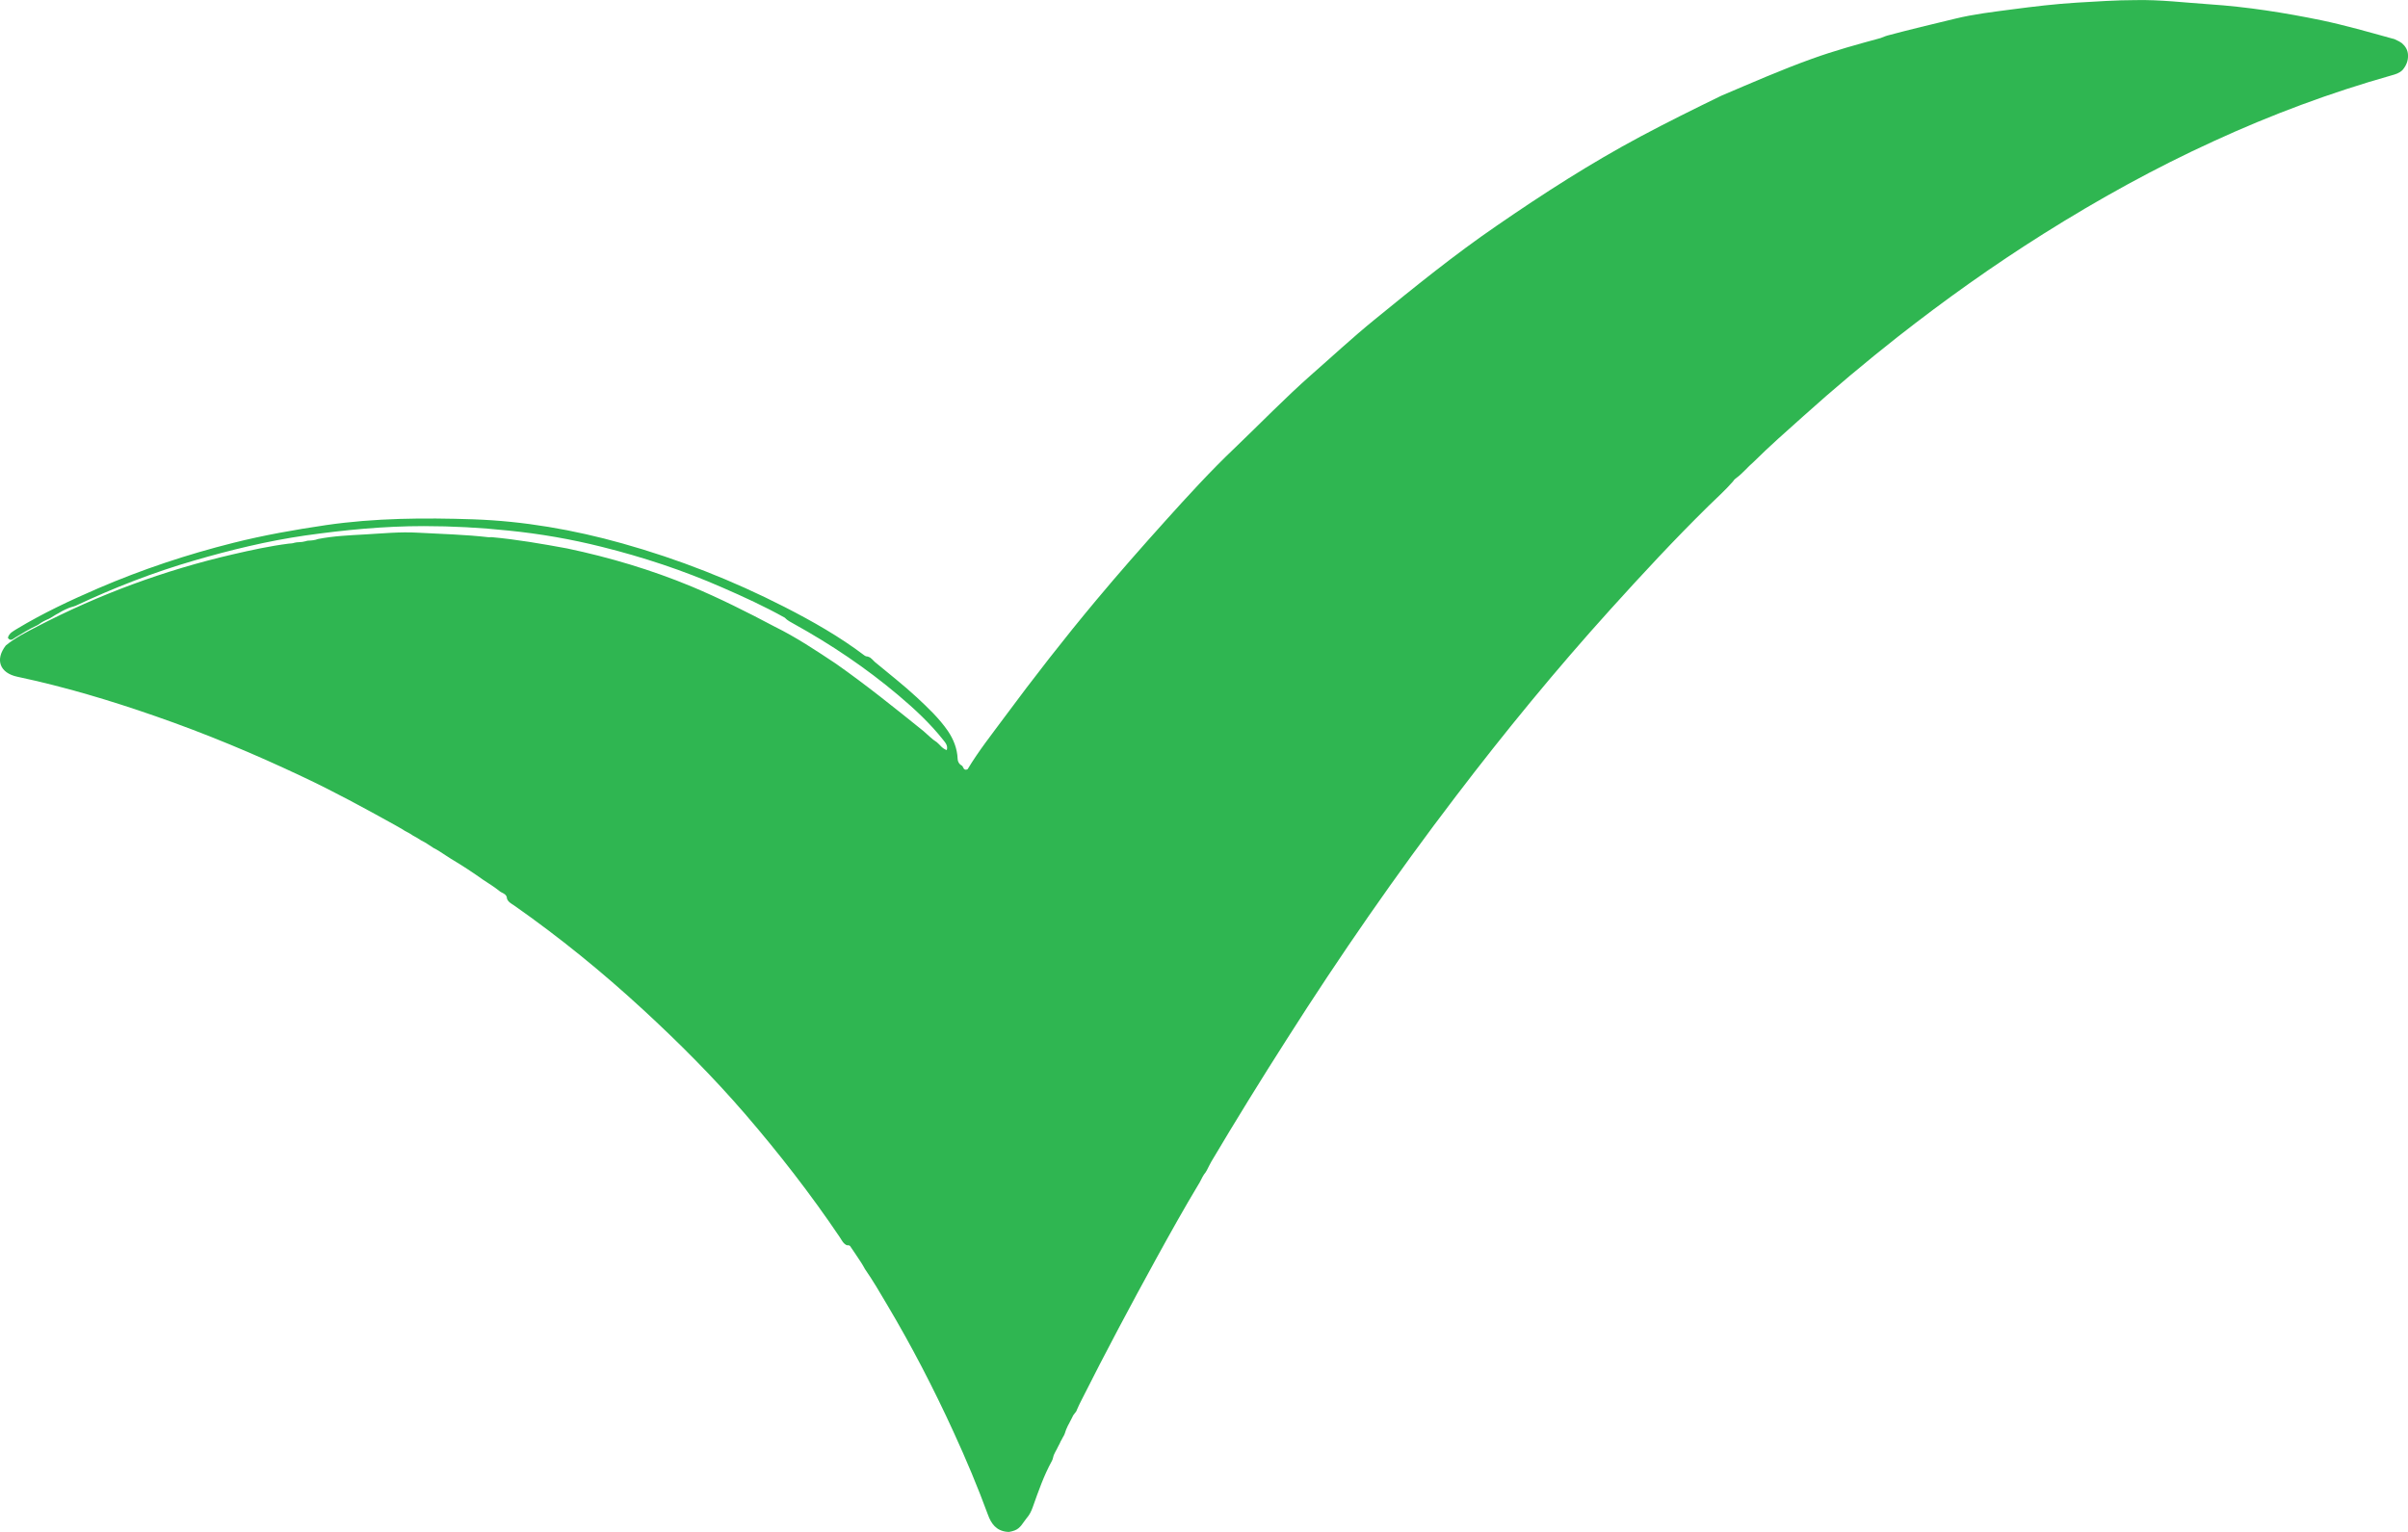 <svg width="22" height="14" viewBox="0 0 22 14" fill="none" xmlns="http://www.w3.org/2000/svg">
<path d="M7.992 6.049C8.12 6.156 8.252 6.258 8.375 6.372C8.478 6.468 8.58 6.564 8.66 6.68C8.712 6.757 8.745 6.841 8.749 6.933C8.751 6.966 8.766 6.986 8.792 7C8.797 7.009 8.802 7.018 8.807 7.027C8.818 7.037 8.829 7.036 8.841 7.029C8.941 6.862 9.063 6.709 9.178 6.553C9.446 6.191 9.723 5.835 10.012 5.489C10.218 5.242 10.431 5 10.646 4.761C10.852 4.532 11.06 4.304 11.283 4.092C11.514 3.871 11.736 3.641 11.977 3.428C12.17 3.259 12.358 3.084 12.557 2.922C12.921 2.625 13.286 2.329 13.674 2.063C14.099 1.77 14.534 1.49 14.991 1.246C15.233 1.117 15.479 0.995 15.726 0.875C16.001 0.758 16.274 0.638 16.555 0.537C16.76 0.463 16.971 0.405 17.181 0.348C17.195 0.343 17.208 0.338 17.222 0.332C17.229 0.329 17.236 0.327 17.243 0.325C17.448 0.27 17.655 0.221 17.862 0.171C18.033 0.129 18.207 0.109 18.381 0.086C18.579 0.06 18.777 0.036 18.976 0.024C19.153 0.014 19.331 0.001 19.509 0.001C19.735 -0.004 19.959 0.024 20.183 0.039C20.53 0.062 20.872 0.116 21.212 0.186C21.429 0.232 21.642 0.293 21.855 0.352C21.862 0.353 21.869 0.355 21.875 0.357C21.884 0.361 21.893 0.365 21.902 0.37C21.908 0.373 21.914 0.376 21.92 0.379C21.928 0.384 21.937 0.389 21.945 0.395C21.977 0.423 21.998 0.458 22 0.501C22.003 0.554 21.984 0.6 21.95 0.64C21.922 0.668 21.886 0.679 21.849 0.689C21.29 0.847 20.749 1.049 20.223 1.291C19.685 1.537 19.17 1.822 18.671 2.136C18.21 2.426 17.768 2.741 17.341 3.076C17.044 3.31 16.755 3.552 16.475 3.804C16.322 3.941 16.168 4.076 16.023 4.22C15.968 4.267 15.923 4.324 15.865 4.367C15.86 4.371 15.855 4.374 15.85 4.379C15.848 4.381 15.846 4.383 15.844 4.385C15.84 4.391 15.836 4.396 15.832 4.401C15.762 4.481 15.683 4.552 15.607 4.626C15.299 4.929 15.005 5.246 14.715 5.567C14.218 6.117 13.749 6.689 13.301 7.277C12.754 7.994 12.241 8.735 11.758 9.495C11.522 9.864 11.292 10.237 11.068 10.614C11.053 10.64 11.04 10.668 11.026 10.695C11.024 10.697 11.022 10.7 11.021 10.703C11.019 10.706 11.017 10.709 11.016 10.712C10.993 10.739 10.978 10.772 10.962 10.803C10.959 10.809 10.956 10.815 10.952 10.82C10.818 11.043 10.692 11.269 10.567 11.496C10.331 11.926 10.1 12.359 9.88 12.797C9.867 12.824 9.852 12.851 9.841 12.879C9.839 12.885 9.837 12.89 9.834 12.896C9.83 12.903 9.824 12.91 9.819 12.916C9.814 12.922 9.809 12.929 9.805 12.935C9.803 12.94 9.8 12.945 9.798 12.949C9.796 12.954 9.793 12.958 9.791 12.963C9.789 12.968 9.787 12.972 9.784 12.977C9.782 12.981 9.779 12.986 9.777 12.99C9.775 12.995 9.773 12.999 9.77 13.004C9.768 13.008 9.766 13.013 9.763 13.017C9.761 13.022 9.759 13.026 9.756 13.03C9.753 13.037 9.75 13.043 9.747 13.05C9.745 13.054 9.743 13.059 9.741 13.063C9.738 13.071 9.736 13.079 9.733 13.086C9.73 13.098 9.725 13.109 9.72 13.119C9.716 13.126 9.712 13.133 9.708 13.14C9.706 13.145 9.704 13.149 9.701 13.154C9.697 13.16 9.694 13.167 9.69 13.173C9.688 13.178 9.686 13.182 9.684 13.187C9.682 13.192 9.679 13.196 9.677 13.201C9.675 13.205 9.672 13.21 9.67 13.214C9.668 13.219 9.665 13.223 9.663 13.228C9.661 13.233 9.658 13.237 9.656 13.242C9.654 13.246 9.651 13.251 9.649 13.255C9.647 13.259 9.645 13.264 9.642 13.268C9.639 13.274 9.635 13.281 9.632 13.288C9.63 13.292 9.628 13.297 9.626 13.302C9.624 13.309 9.622 13.317 9.62 13.325C9.618 13.334 9.615 13.342 9.611 13.35C9.537 13.484 9.487 13.629 9.436 13.772C9.423 13.809 9.406 13.845 9.379 13.875C9.346 13.915 9.324 13.967 9.269 13.987C9.253 13.993 9.236 13.997 9.219 14C9.212 14 9.205 14 9.198 13.999C9.101 13.988 9.056 13.925 9.026 13.843C8.932 13.587 8.826 13.335 8.712 13.087C8.529 12.687 8.327 12.297 8.102 11.919C8.038 11.81 7.974 11.701 7.902 11.597C7.881 11.557 7.856 11.52 7.831 11.483C7.821 11.468 7.811 11.453 7.801 11.438C7.791 11.423 7.781 11.408 7.771 11.394C7.764 11.379 7.75 11.38 7.736 11.38C7.703 11.364 7.69 11.333 7.672 11.306C7.407 10.913 7.116 10.539 6.806 10.179C6.515 9.842 6.201 9.527 5.873 9.225C5.503 8.884 5.111 8.565 4.697 8.275C4.672 8.258 4.643 8.244 4.632 8.213C4.631 8.165 4.583 8.164 4.558 8.139C4.513 8.103 4.463 8.073 4.415 8.041C4.32 7.973 4.222 7.909 4.121 7.849C4.105 7.839 4.089 7.828 4.073 7.818C4.036 7.794 3.999 7.768 3.96 7.749C3.923 7.725 3.887 7.699 3.847 7.68C3.824 7.664 3.799 7.65 3.774 7.637C3.751 7.62 3.725 7.607 3.7 7.594C3.67 7.573 3.636 7.557 3.605 7.538C3.327 7.384 3.049 7.232 2.761 7.097C2.324 6.89 1.878 6.704 1.42 6.545C1.007 6.401 0.589 6.276 0.16 6.185C-0.003 6.151 -0.047 6.028 0.053 5.899C0.139 5.828 0.239 5.778 0.337 5.727C0.905 5.432 1.502 5.211 2.128 5.066C2.297 5.027 2.466 4.99 2.639 4.968C2.656 4.967 2.674 4.966 2.691 4.96C2.704 4.957 2.718 4.955 2.732 4.955C2.753 4.954 2.773 4.952 2.793 4.946C2.8 4.943 2.808 4.942 2.815 4.941C2.846 4.94 2.877 4.937 2.906 4.926C3.048 4.898 3.193 4.892 3.337 4.884C3.496 4.875 3.654 4.859 3.814 4.868C4.031 4.88 4.249 4.885 4.466 4.91C4.474 4.91 4.483 4.909 4.491 4.909C4.723 4.93 4.952 4.97 5.181 5.012C5.57 5.094 5.949 5.207 6.316 5.359C6.576 5.468 6.827 5.594 7.076 5.726C7.273 5.823 7.456 5.945 7.638 6.066C7.914 6.26 8.176 6.471 8.438 6.682C8.478 6.716 8.514 6.755 8.559 6.783C8.588 6.806 8.607 6.841 8.65 6.855C8.662 6.815 8.638 6.788 8.618 6.763C8.498 6.611 8.357 6.48 8.209 6.355C7.913 6.105 7.592 5.889 7.252 5.701C7.223 5.685 7.193 5.67 7.17 5.645C6.986 5.542 6.794 5.454 6.601 5.37C6.244 5.213 5.874 5.091 5.496 4.997C5.217 4.927 4.934 4.878 4.647 4.849C4.389 4.822 4.132 4.808 3.872 4.808C3.508 4.808 3.147 4.843 2.787 4.894C2.443 4.944 2.106 5.026 1.773 5.123C1.401 5.231 1.041 5.371 0.691 5.536C0.679 5.541 0.666 5.544 0.653 5.548C0.648 5.55 0.643 5.551 0.637 5.553C0.63 5.556 0.623 5.558 0.616 5.562C0.611 5.564 0.607 5.566 0.602 5.568C0.596 5.571 0.589 5.574 0.583 5.577C0.578 5.58 0.574 5.582 0.569 5.584C0.562 5.588 0.555 5.592 0.548 5.596C0.543 5.599 0.538 5.602 0.533 5.605C0.508 5.617 0.486 5.633 0.462 5.647C0.456 5.65 0.451 5.653 0.445 5.656C0.414 5.669 0.383 5.684 0.356 5.705C0.35 5.709 0.345 5.712 0.339 5.715C0.27 5.747 0.206 5.786 0.142 5.825C0.121 5.837 0.097 5.866 0.072 5.829C0.083 5.785 0.122 5.768 0.155 5.747C0.392 5.604 0.643 5.486 0.898 5.376C1.298 5.204 1.709 5.067 2.132 4.961C2.41 4.891 2.693 4.841 2.978 4.799C3.425 4.734 3.874 4.731 4.323 4.746C4.785 4.762 5.239 4.841 5.685 4.966C6.199 5.11 6.692 5.304 7.166 5.546C7.422 5.677 7.671 5.818 7.899 5.991C7.905 5.995 7.911 5.998 7.918 5.999C7.921 6 7.924 6 7.928 6C7.934 6.002 7.94 6.004 7.945 6.007C7.948 6.009 7.951 6.01 7.953 6.012C7.958 6.016 7.962 6.02 7.967 6.024C7.969 6.026 7.971 6.028 7.973 6.03C7.98 6.036 7.986 6.043 7.992 6.049Z" fill="#2FB651"/>
</svg>

